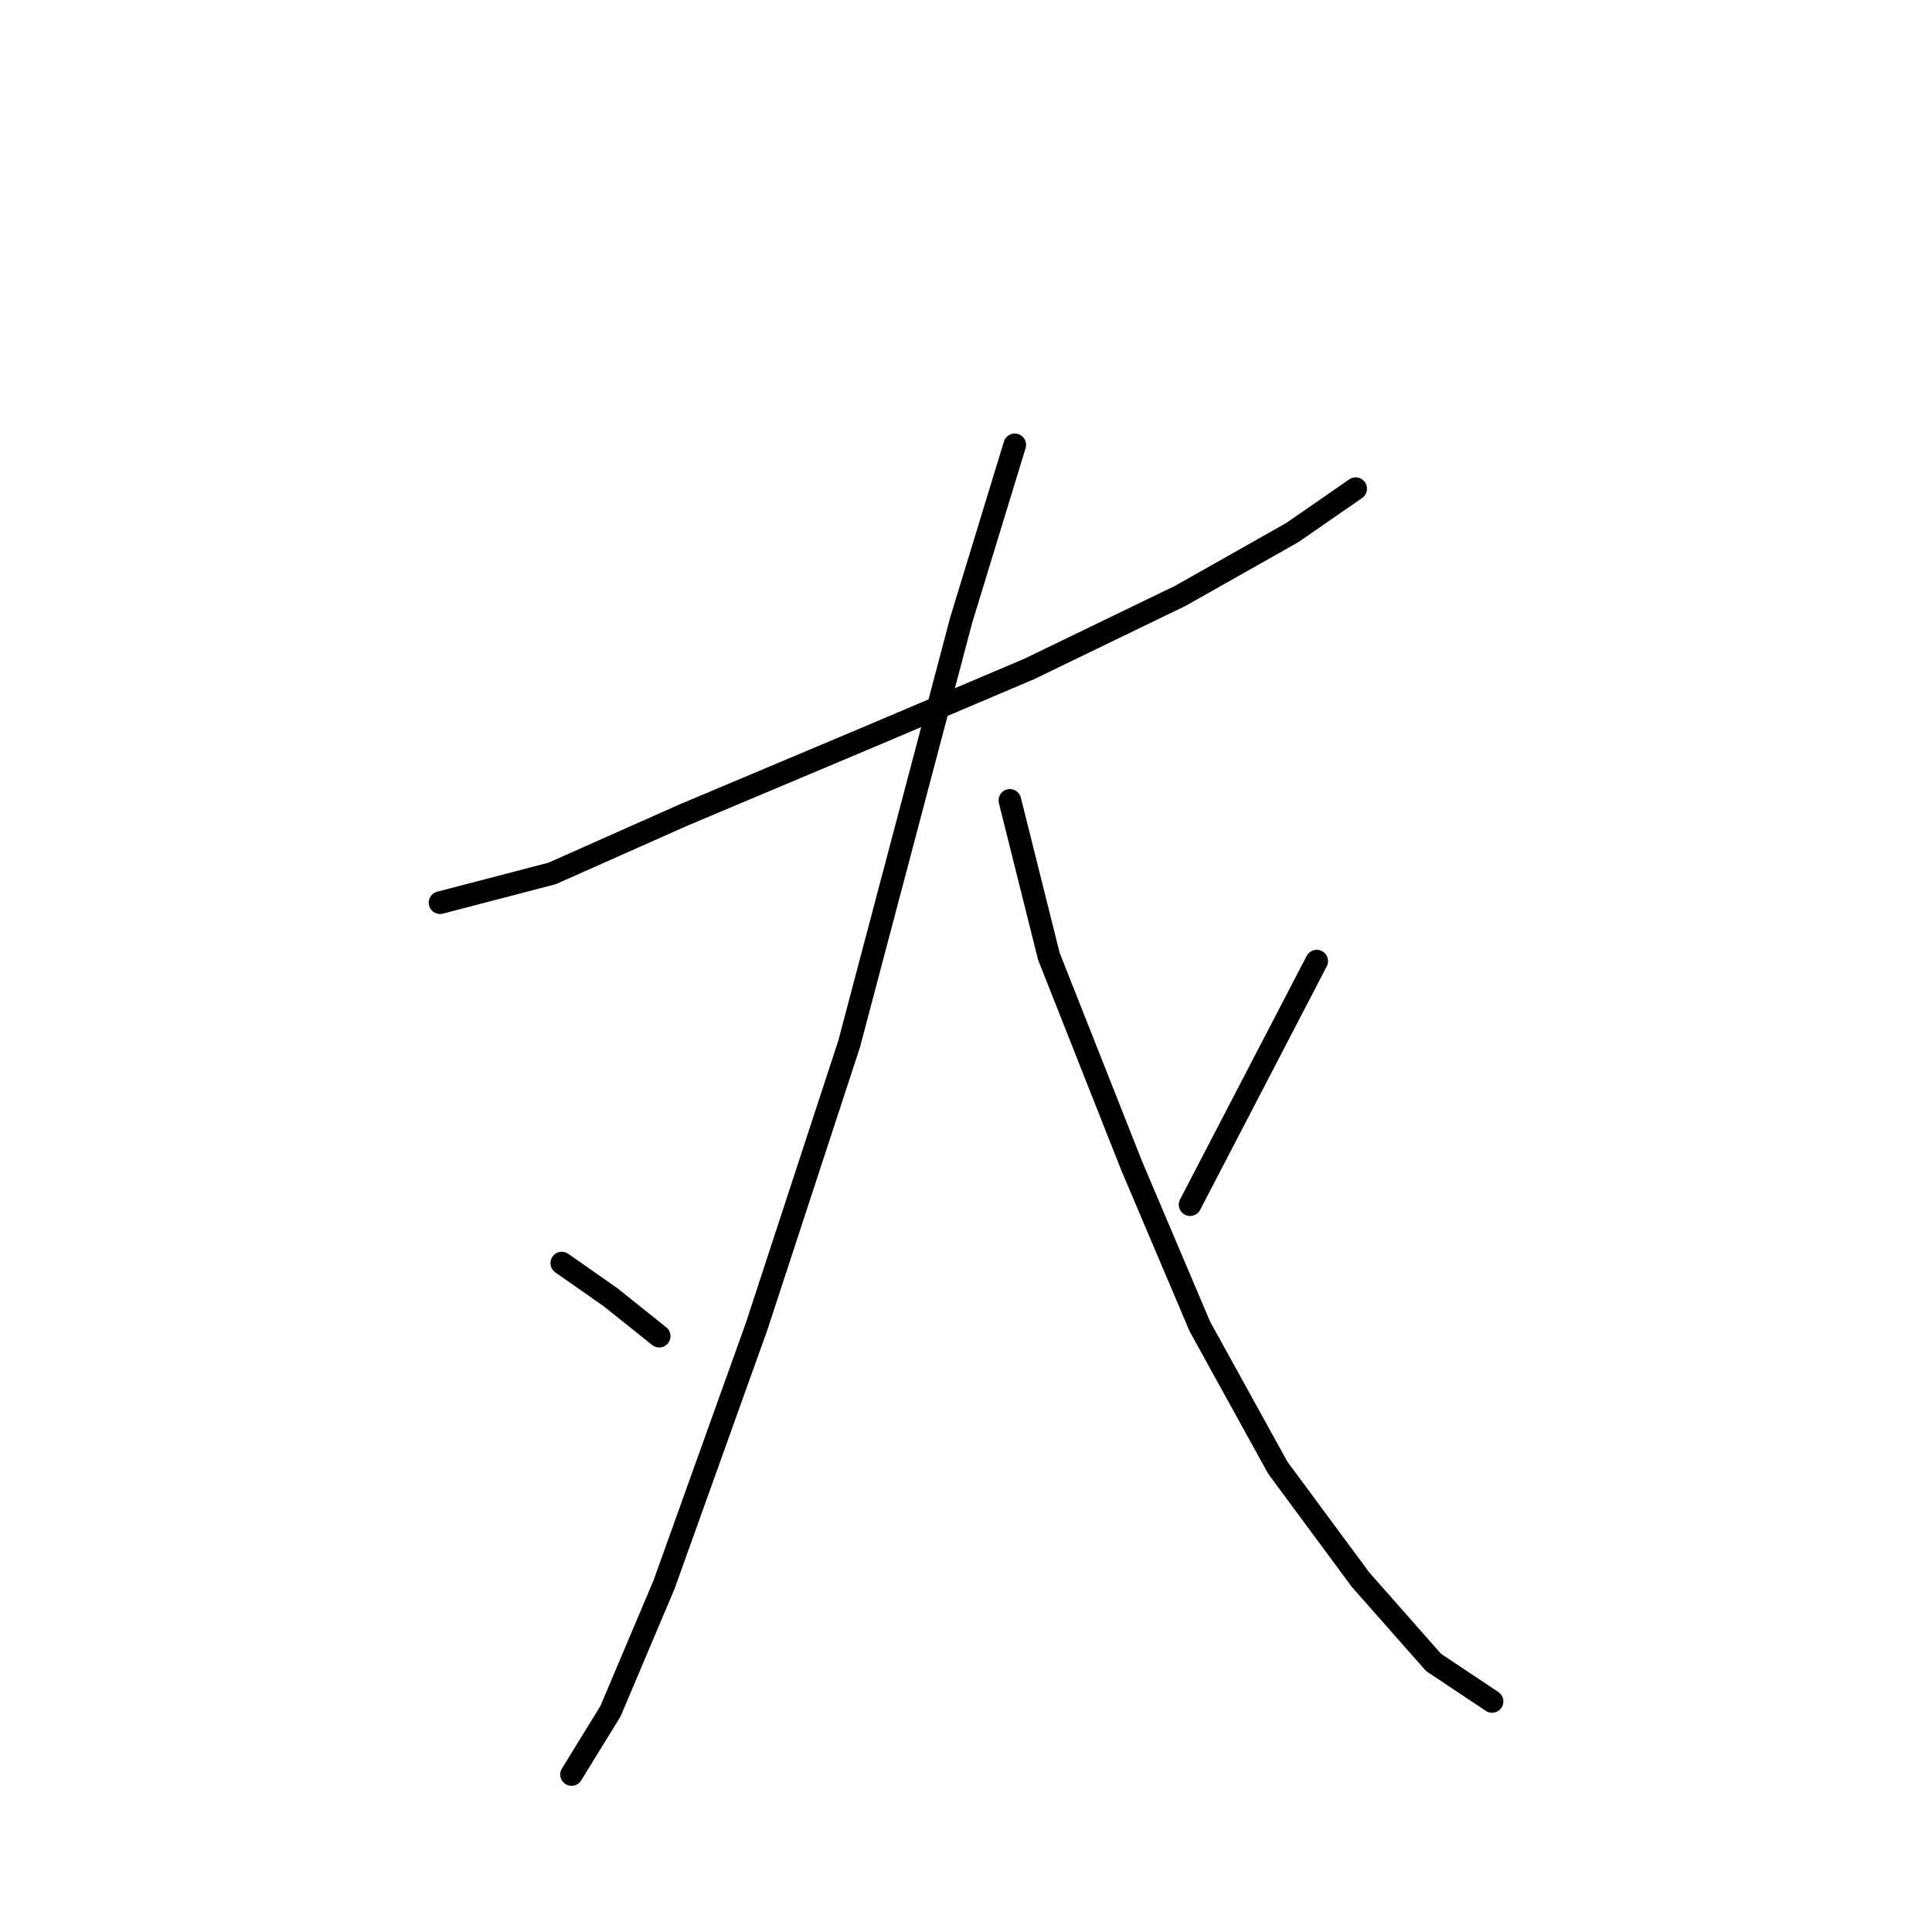 <?xml version="1.0" standalone="no"?>
    <svg width="256" height="256" xmlns="http://www.w3.org/2000/svg" version="1.1">
    <polyline stroke="black" stroke-width="3" stroke-linecap="round" fill="transparent" stroke-linejoin="round" points="58.306 119.61 73.15 115.738 90.575 107.993 115.099 97.667 136.396 88.632 156.402 78.952 171.245 70.562 179.635 64.754 179.635 64.754 " />
        <polyline stroke="black" stroke-width="3" stroke-linecap="round" fill="transparent" stroke-linejoin="round" points="134.46 58.945 127.361 82.179 112.517 138.325 100.255 175.757 87.993 209.961 80.894 226.741 75.731 235.13 75.731 235.13 " />
        <polyline stroke="black" stroke-width="3" stroke-linecap="round" fill="transparent" stroke-linejoin="round" points="74.441 167.367 80.894 171.884 87.348 177.047 87.348 177.047 " />
        <polyline stroke="black" stroke-width="3" stroke-linecap="round" fill="transparent" stroke-linejoin="round" points="133.814 106.057 138.977 126.709 149.948 154.46 158.984 175.757 169.309 194.472 180.281 209.316 189.961 220.287 197.705 225.45 197.705 225.45 " />
        <polyline stroke="black" stroke-width="3" stroke-linecap="round" fill="transparent" stroke-linejoin="round" points="174.472 127.354 157.693 159.623 157.693 159.623 " />
        </svg>